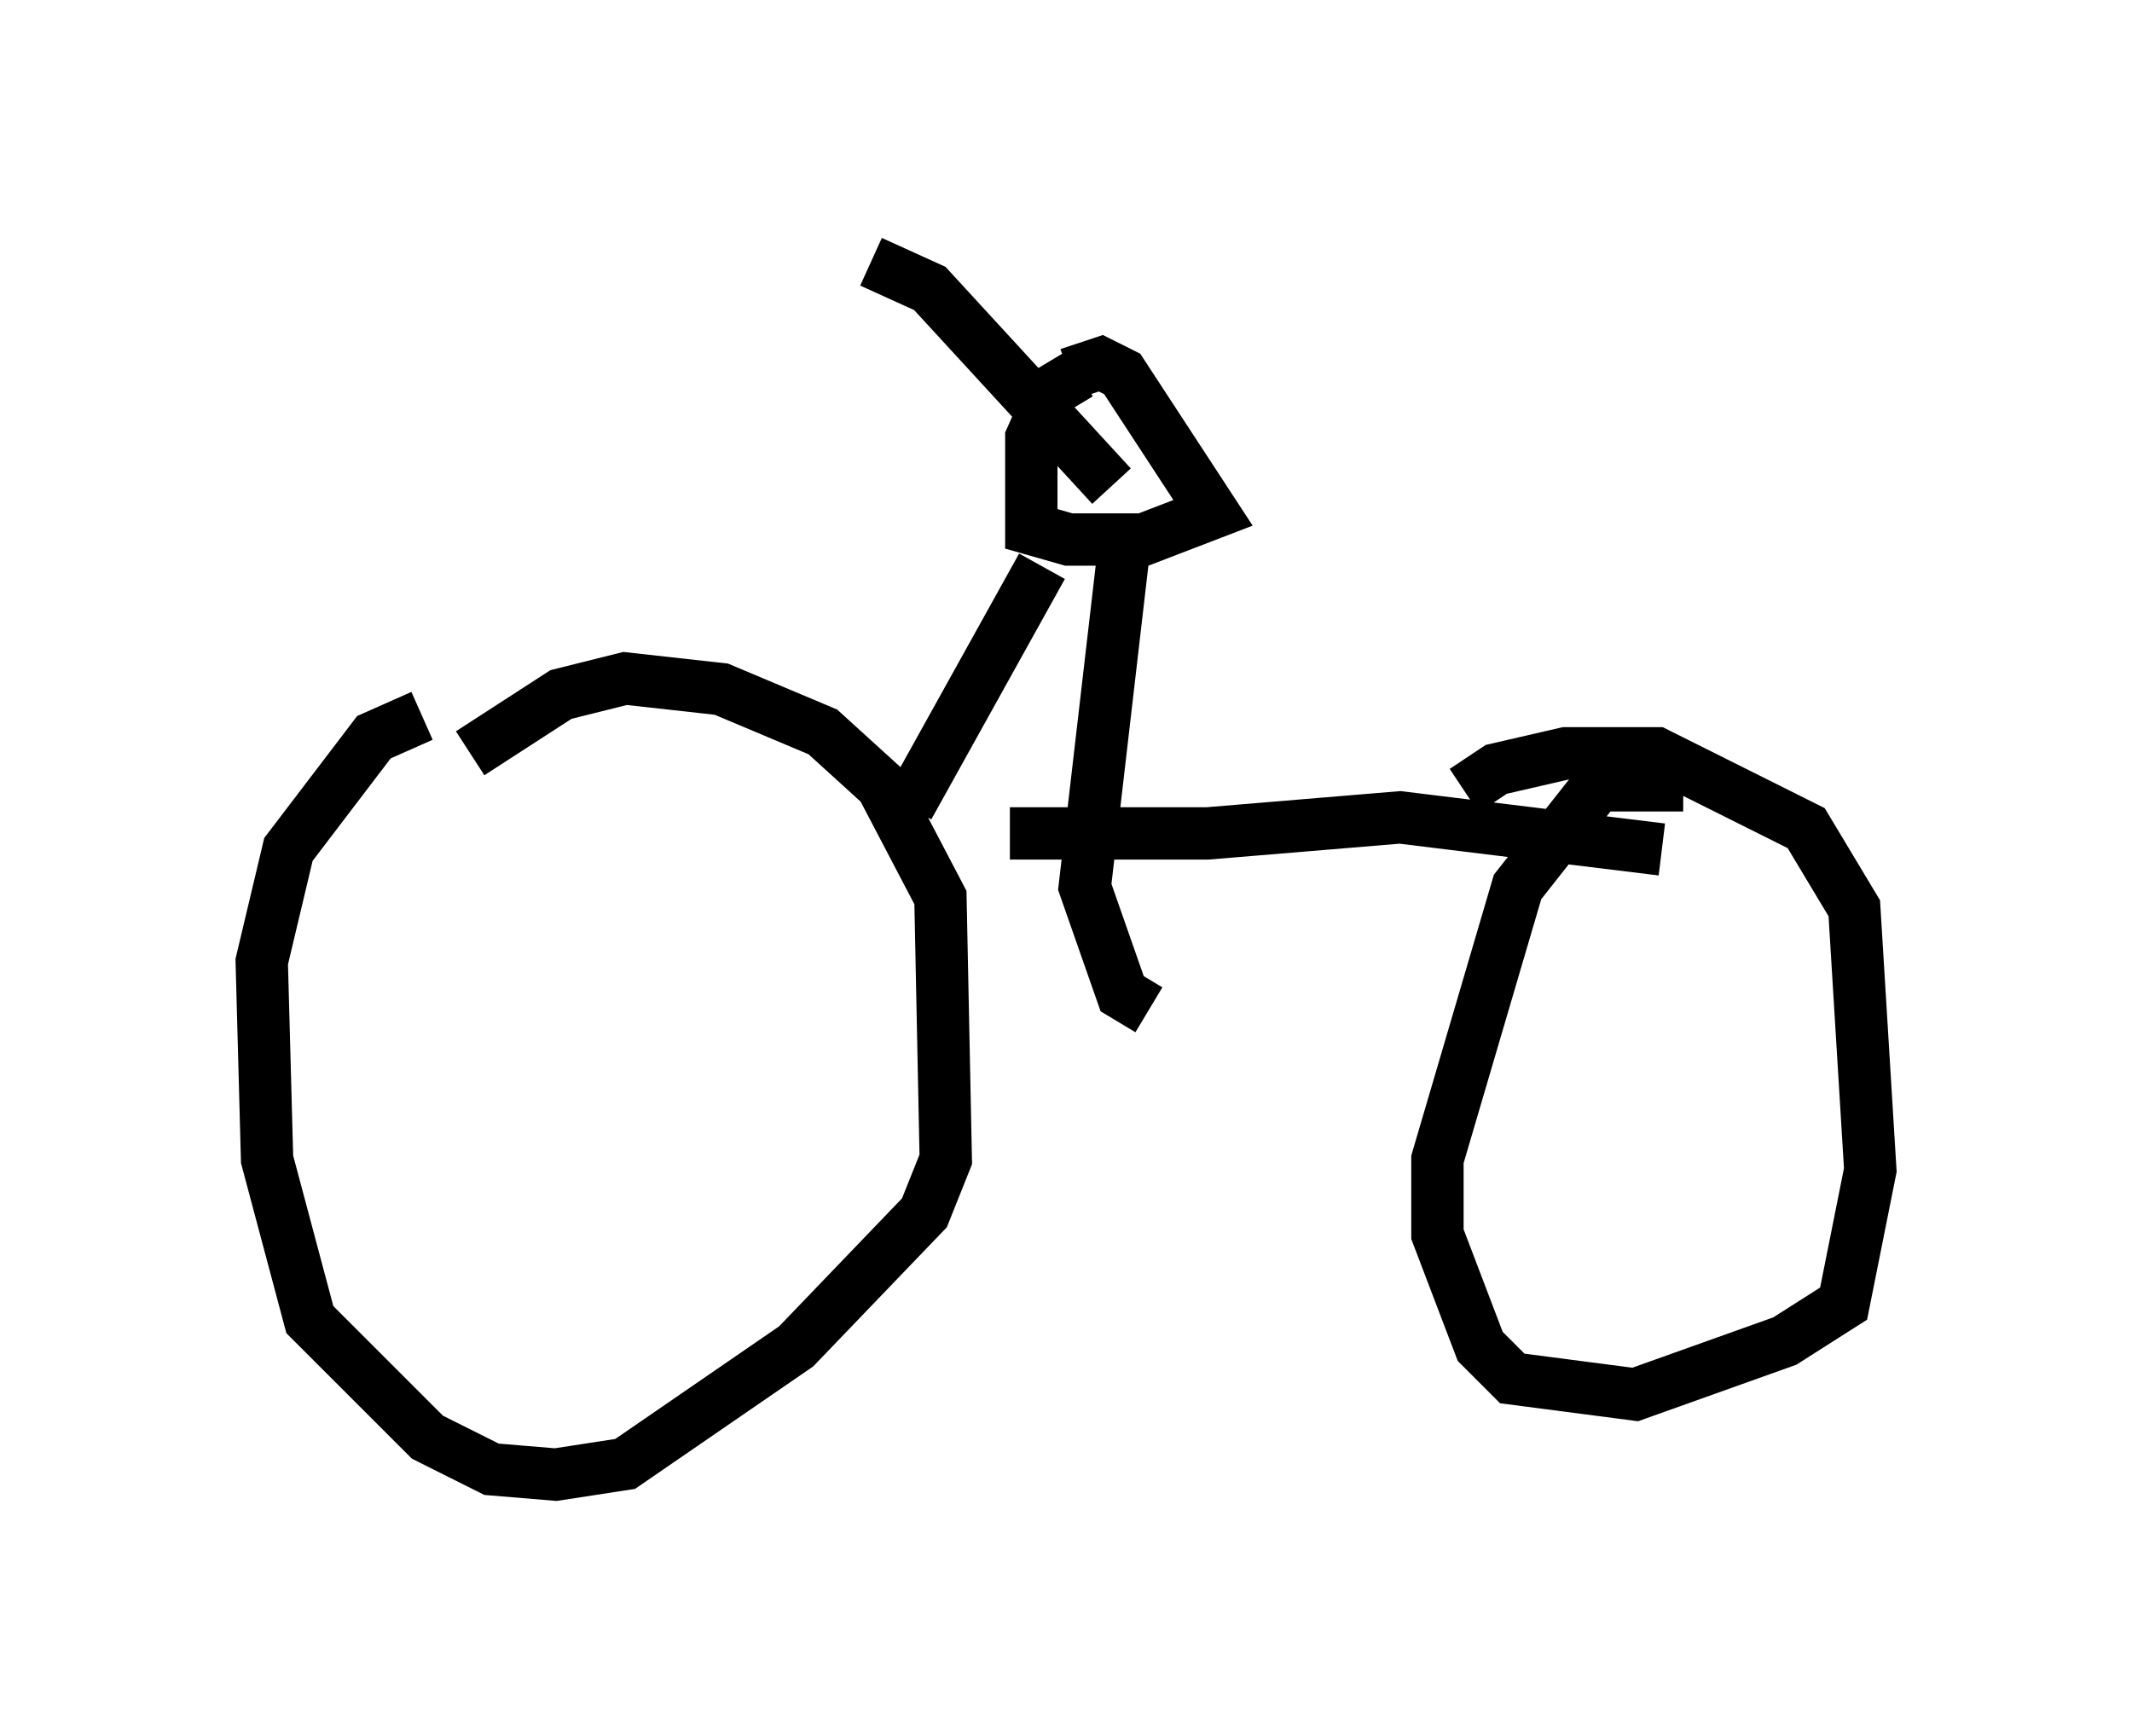 <?xml version="1.0" encoding="utf-8" ?>
<svg baseProfile="full" height="33.173" version="1.1" width="40.727" xmlns="http://www.w3.org/2000/svg" xmlns:ev="http://www.w3.org/2001/xml-events" xmlns:xlink="http://www.w3.org/1999/xlink"><defs /><rect fill="white" height="33.173" width="40.727" x="0" y="0" /><path d="M10.308, 13.881 m-2.246, -0.204 l-0.919, 0.408 -1.633, 2.144 l-0.51, 2.144 0.102, 3.777 l0.817, 3.063 2.246, 2.246 l1.225, 0.613 1.225, 0.102 l1.327, -0.204 3.267, -2.246 l2.45, -2.552 0.408, -1.021 l-0.102, -5.002 -1.123, -2.144 l-1.123, -1.021 -1.94, -0.817 l-1.838, -0.204 -1.225, 0.306 l-1.735, 1.123 m23.173, 0.613 l-1.633, 0.0 -1.531, 1.94 l-1.531, 5.206 0.0, 1.429 l0.817, 2.144 0.613, 0.613 l2.348, 0.306 2.858, -1.021 l1.123, -0.715 0.51, -2.552 l-0.306, -5.002 -0.919, -1.531 l-2.858, -1.429 -1.735, 0.0 l-1.327, 0.306 -0.613, 0.408 m-10.617, 0.306 l2.552, -4.594 m-0.613, 5.104 l3.777, 0.0 3.675, -0.306 l5.002, 0.613 m-11.127, -9.086 l-0.51, 0.306 -0.408, 0.919 l0.0, 1.735 0.715, 0.204 l1.429, 0.0 1.327, -0.51 l-1.735, -2.654 -0.408, -0.204 l-0.613, 0.204 m0.817, 2.144 l-3.471, -3.777 -1.123, -0.51 m4.9, 4.9 l-0.817, 7.044 0.715, 2.042 l0.51, 0.306 " fill="none" stroke="black" stroke-width="1" /></svg>